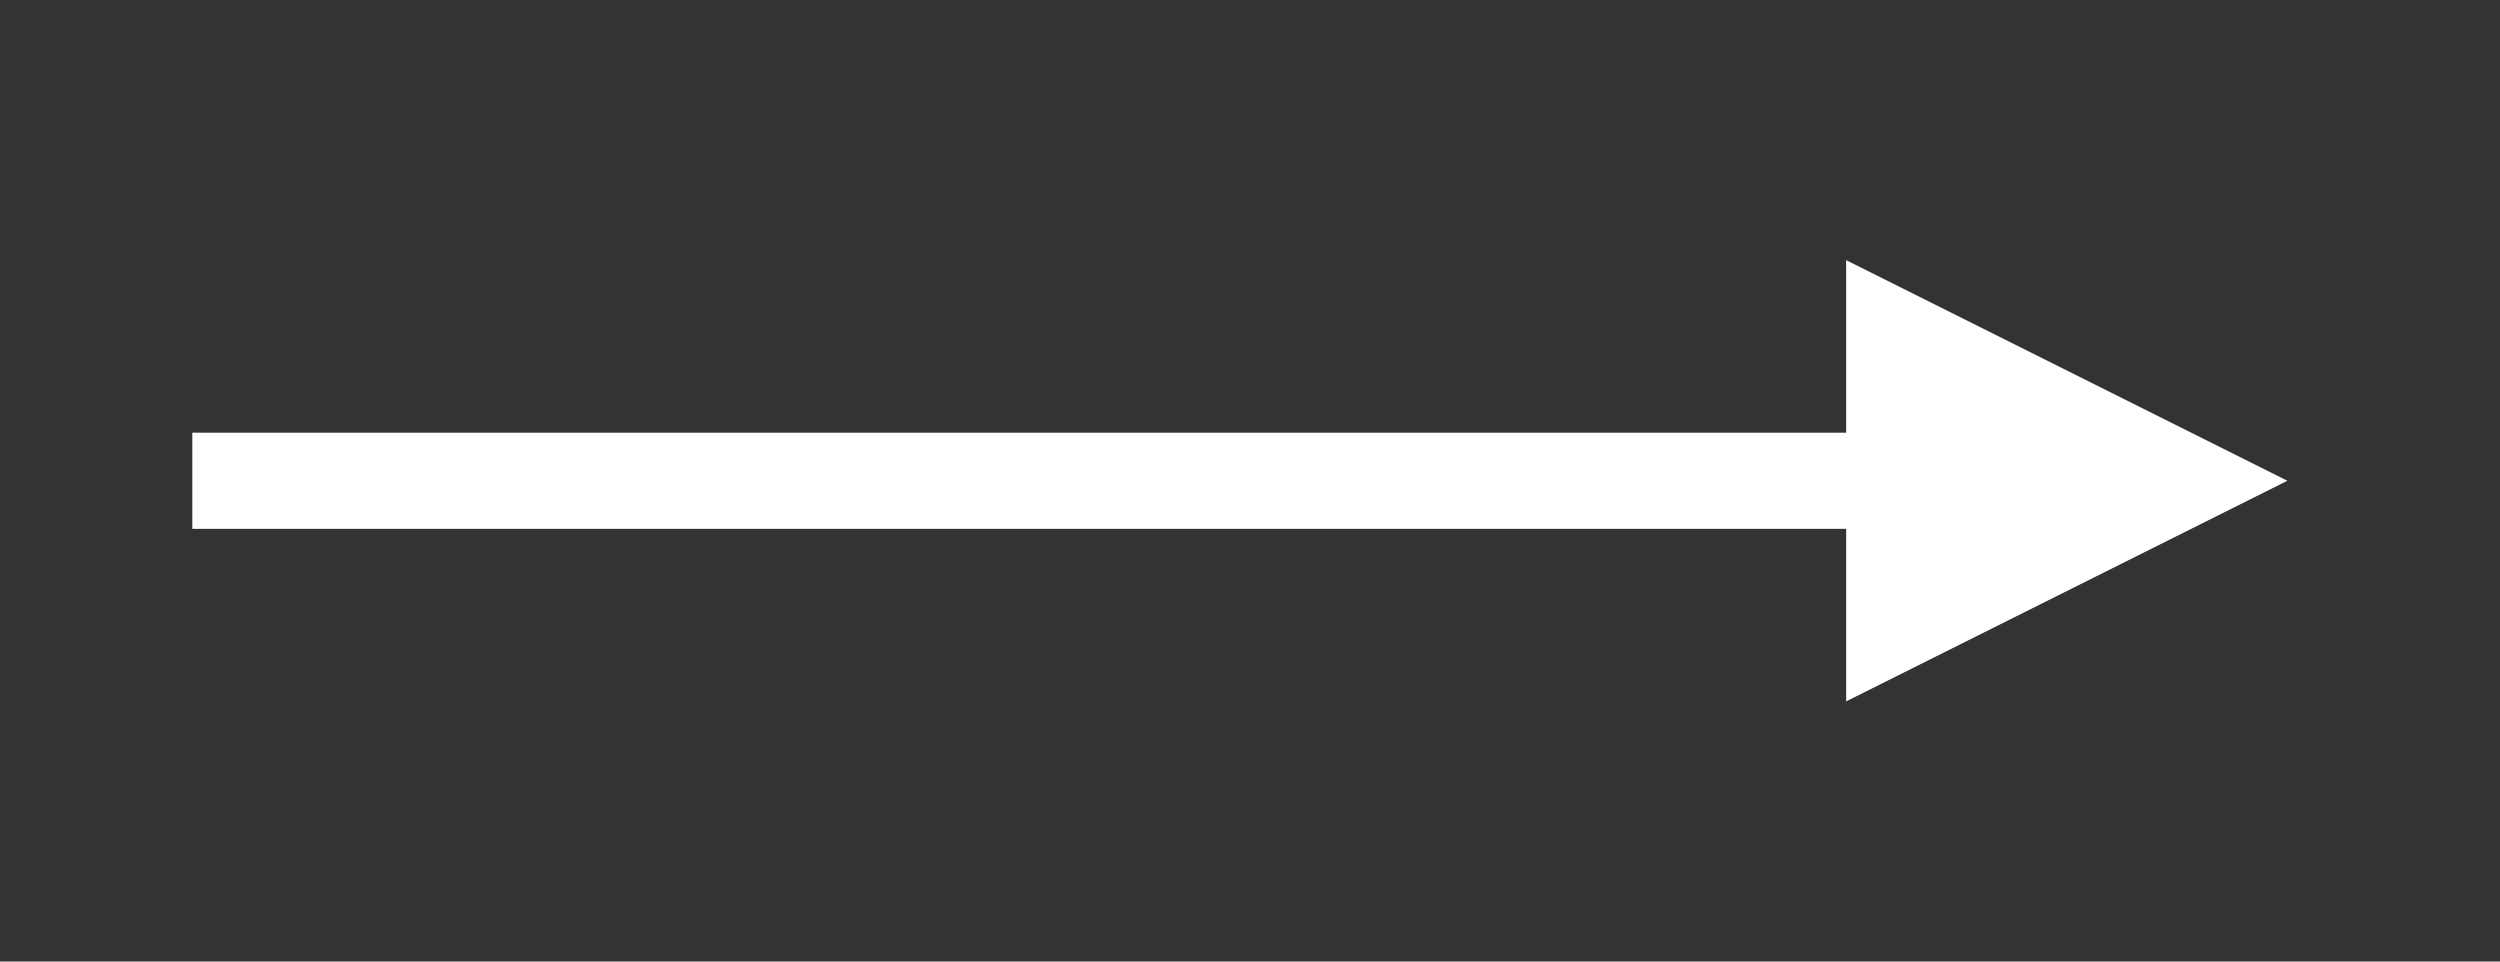 <svg
        xmlns="http://www.w3.org/2000/svg"
        viewBox="0 0 130 50"
        width="130"
        height="50"
        fill="none"
        stroke="white"
        stroke-width="8"
      >
        <rect x="0" y="0" width="130" height="50" fill="#333333" stroke="none"/>
        <line x1="10" y1="25" x2="100" y2="25" stroke="white" stroke-width="5" />
   <polygon points="110,25 100,20 100,30" fill="white" />
      </svg>